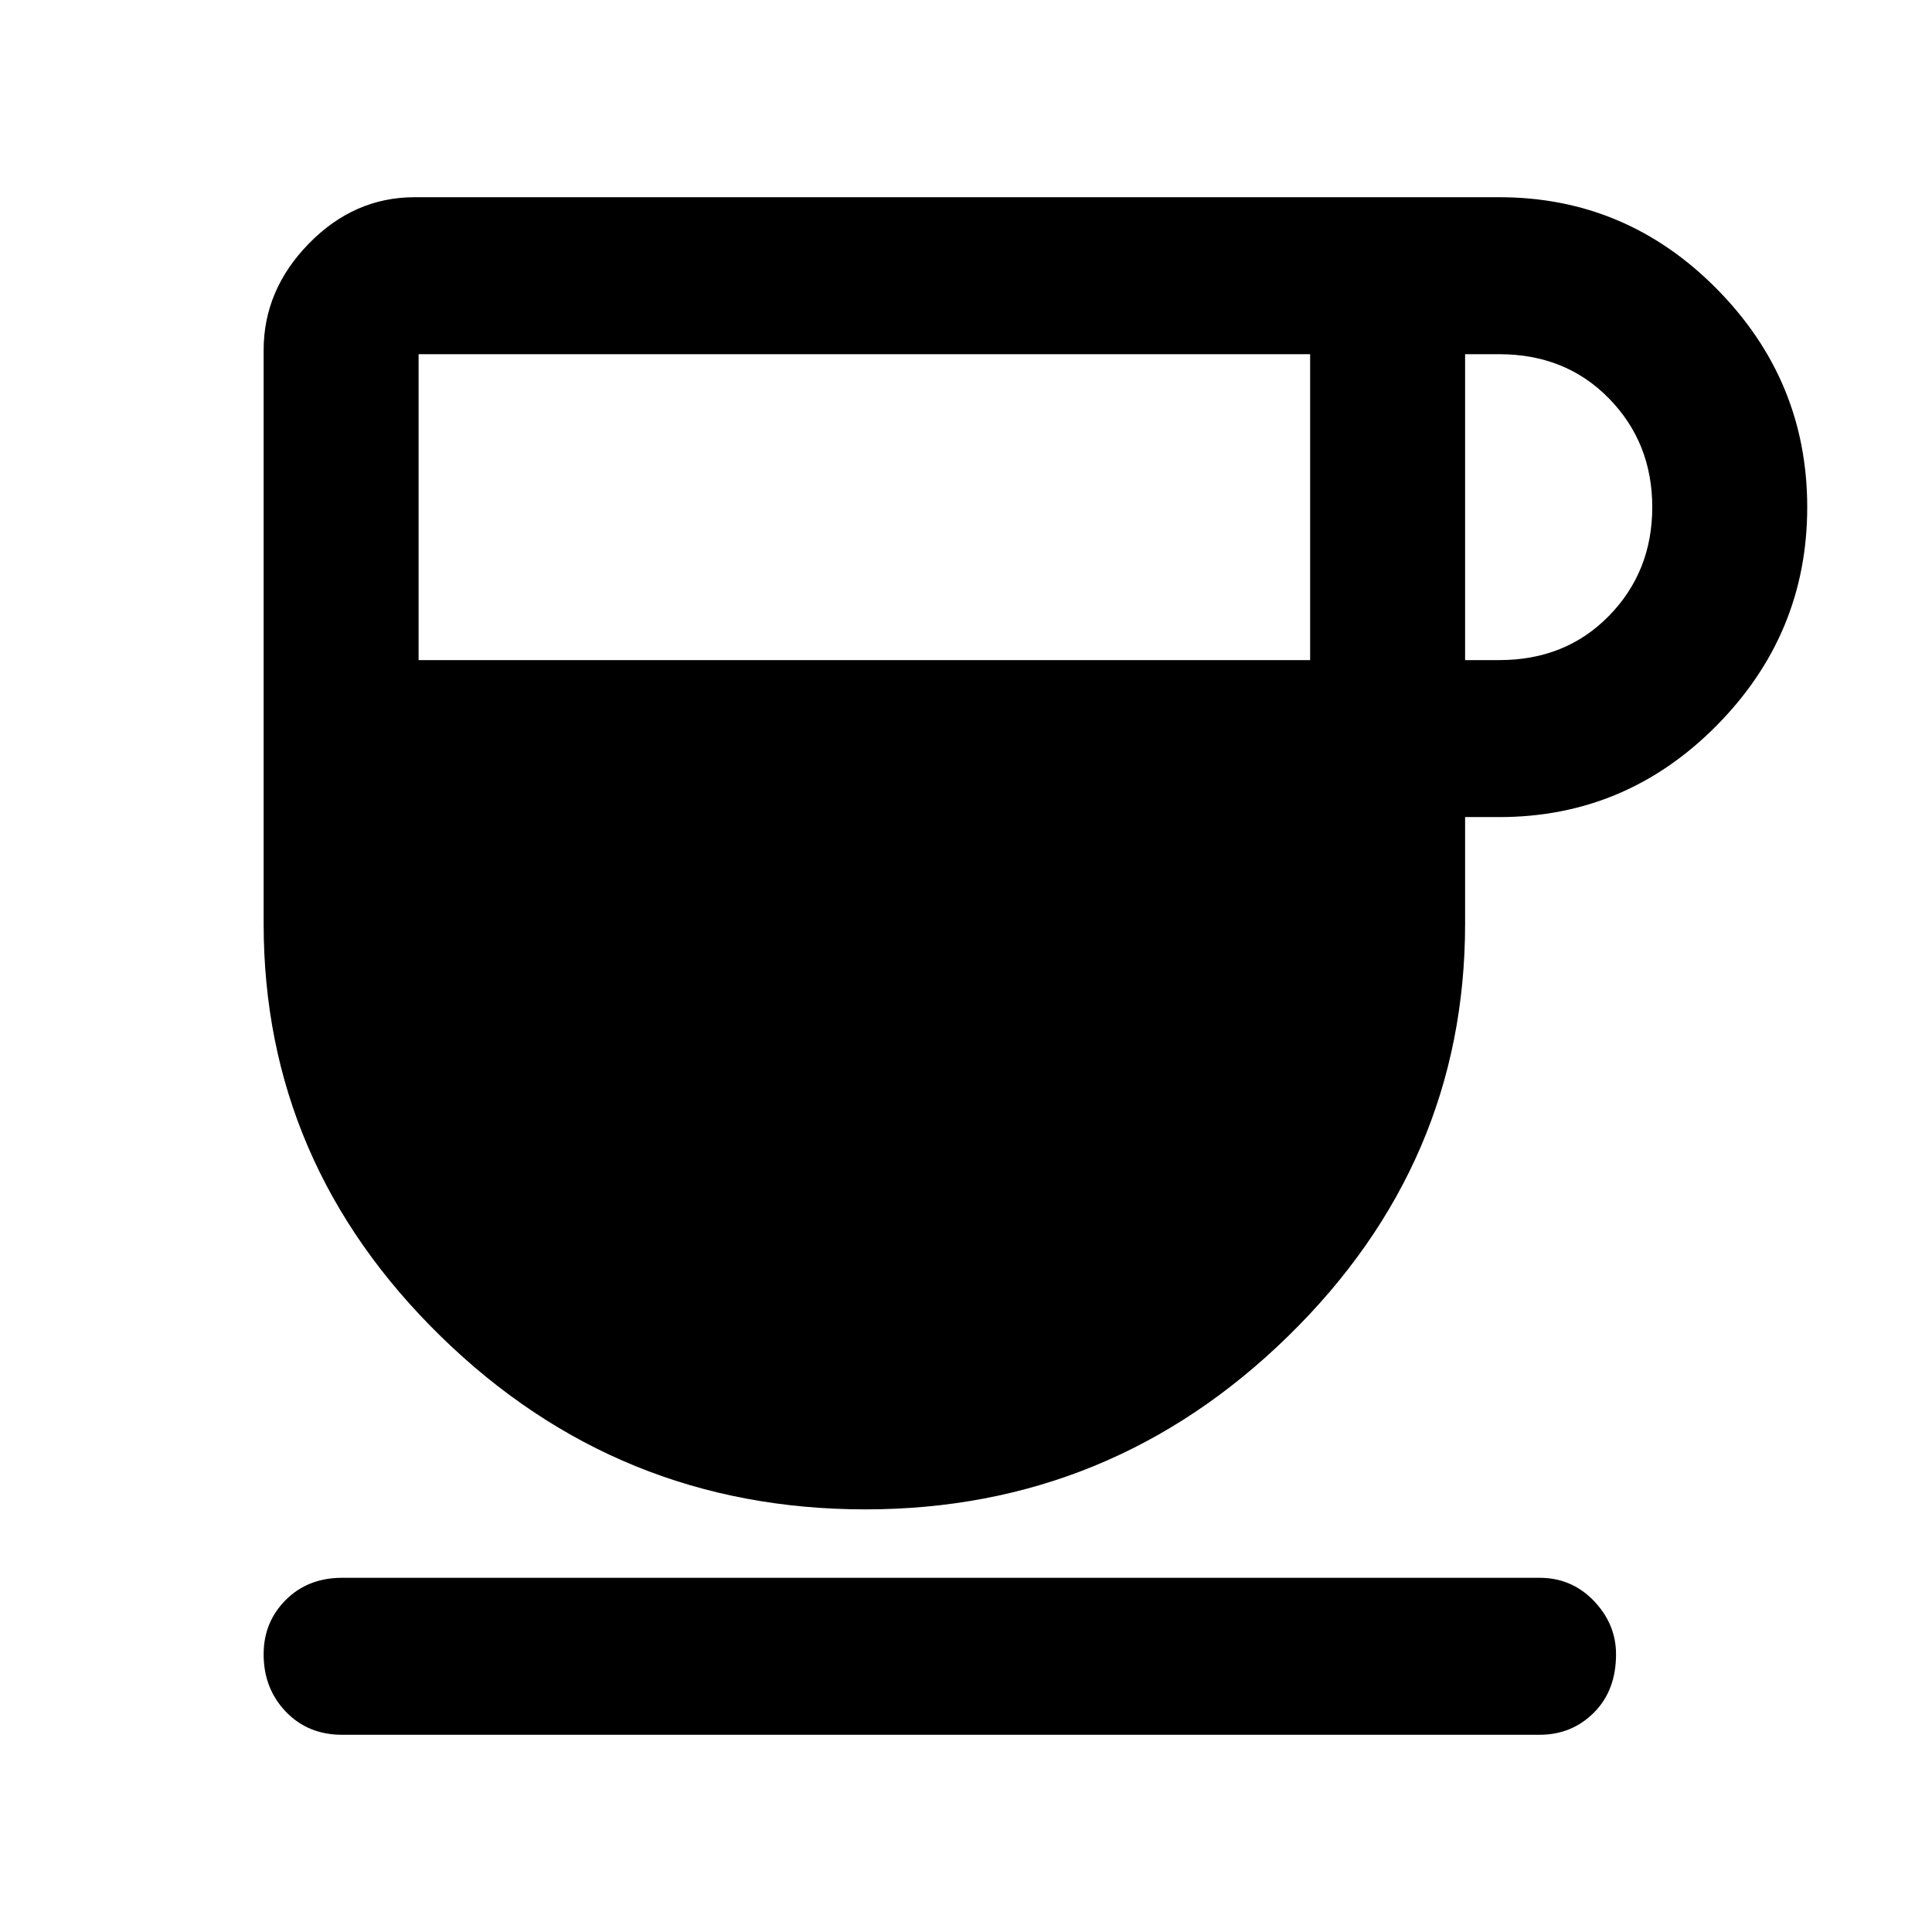 <svg xmlns="http://www.w3.org/2000/svg" height="48" width="48"><path d="M21.5 37.5q-6.15 0-10.55-4.3t-4.4-10.25V8.7q0-1.5 1.125-2.65T10.3 4.9h26.95q3.15 0 5.4 2.275Q44.9 9.45 44.9 12.6t-2.25 5.425Q40.4 20.3 37.25 20.3h-.85v2.65q0 5.95-4.4 10.25t-10.5 4.3ZM10.4 16.4h22.15V8.8H10.4Zm26 0h.85q1.65 0 2.725-1.1 1.075-1.1 1.075-2.7t-1.075-2.7Q38.9 8.8 37.25 8.8h-.85ZM8.5 43.1q-.85 0-1.4-.575-.55-.575-.55-1.425 0-.8.55-1.35t1.4-.55h29.75q.8 0 1.35.575t.55 1.325q0 .9-.55 1.45-.55.55-1.35.55Z"/></svg>
